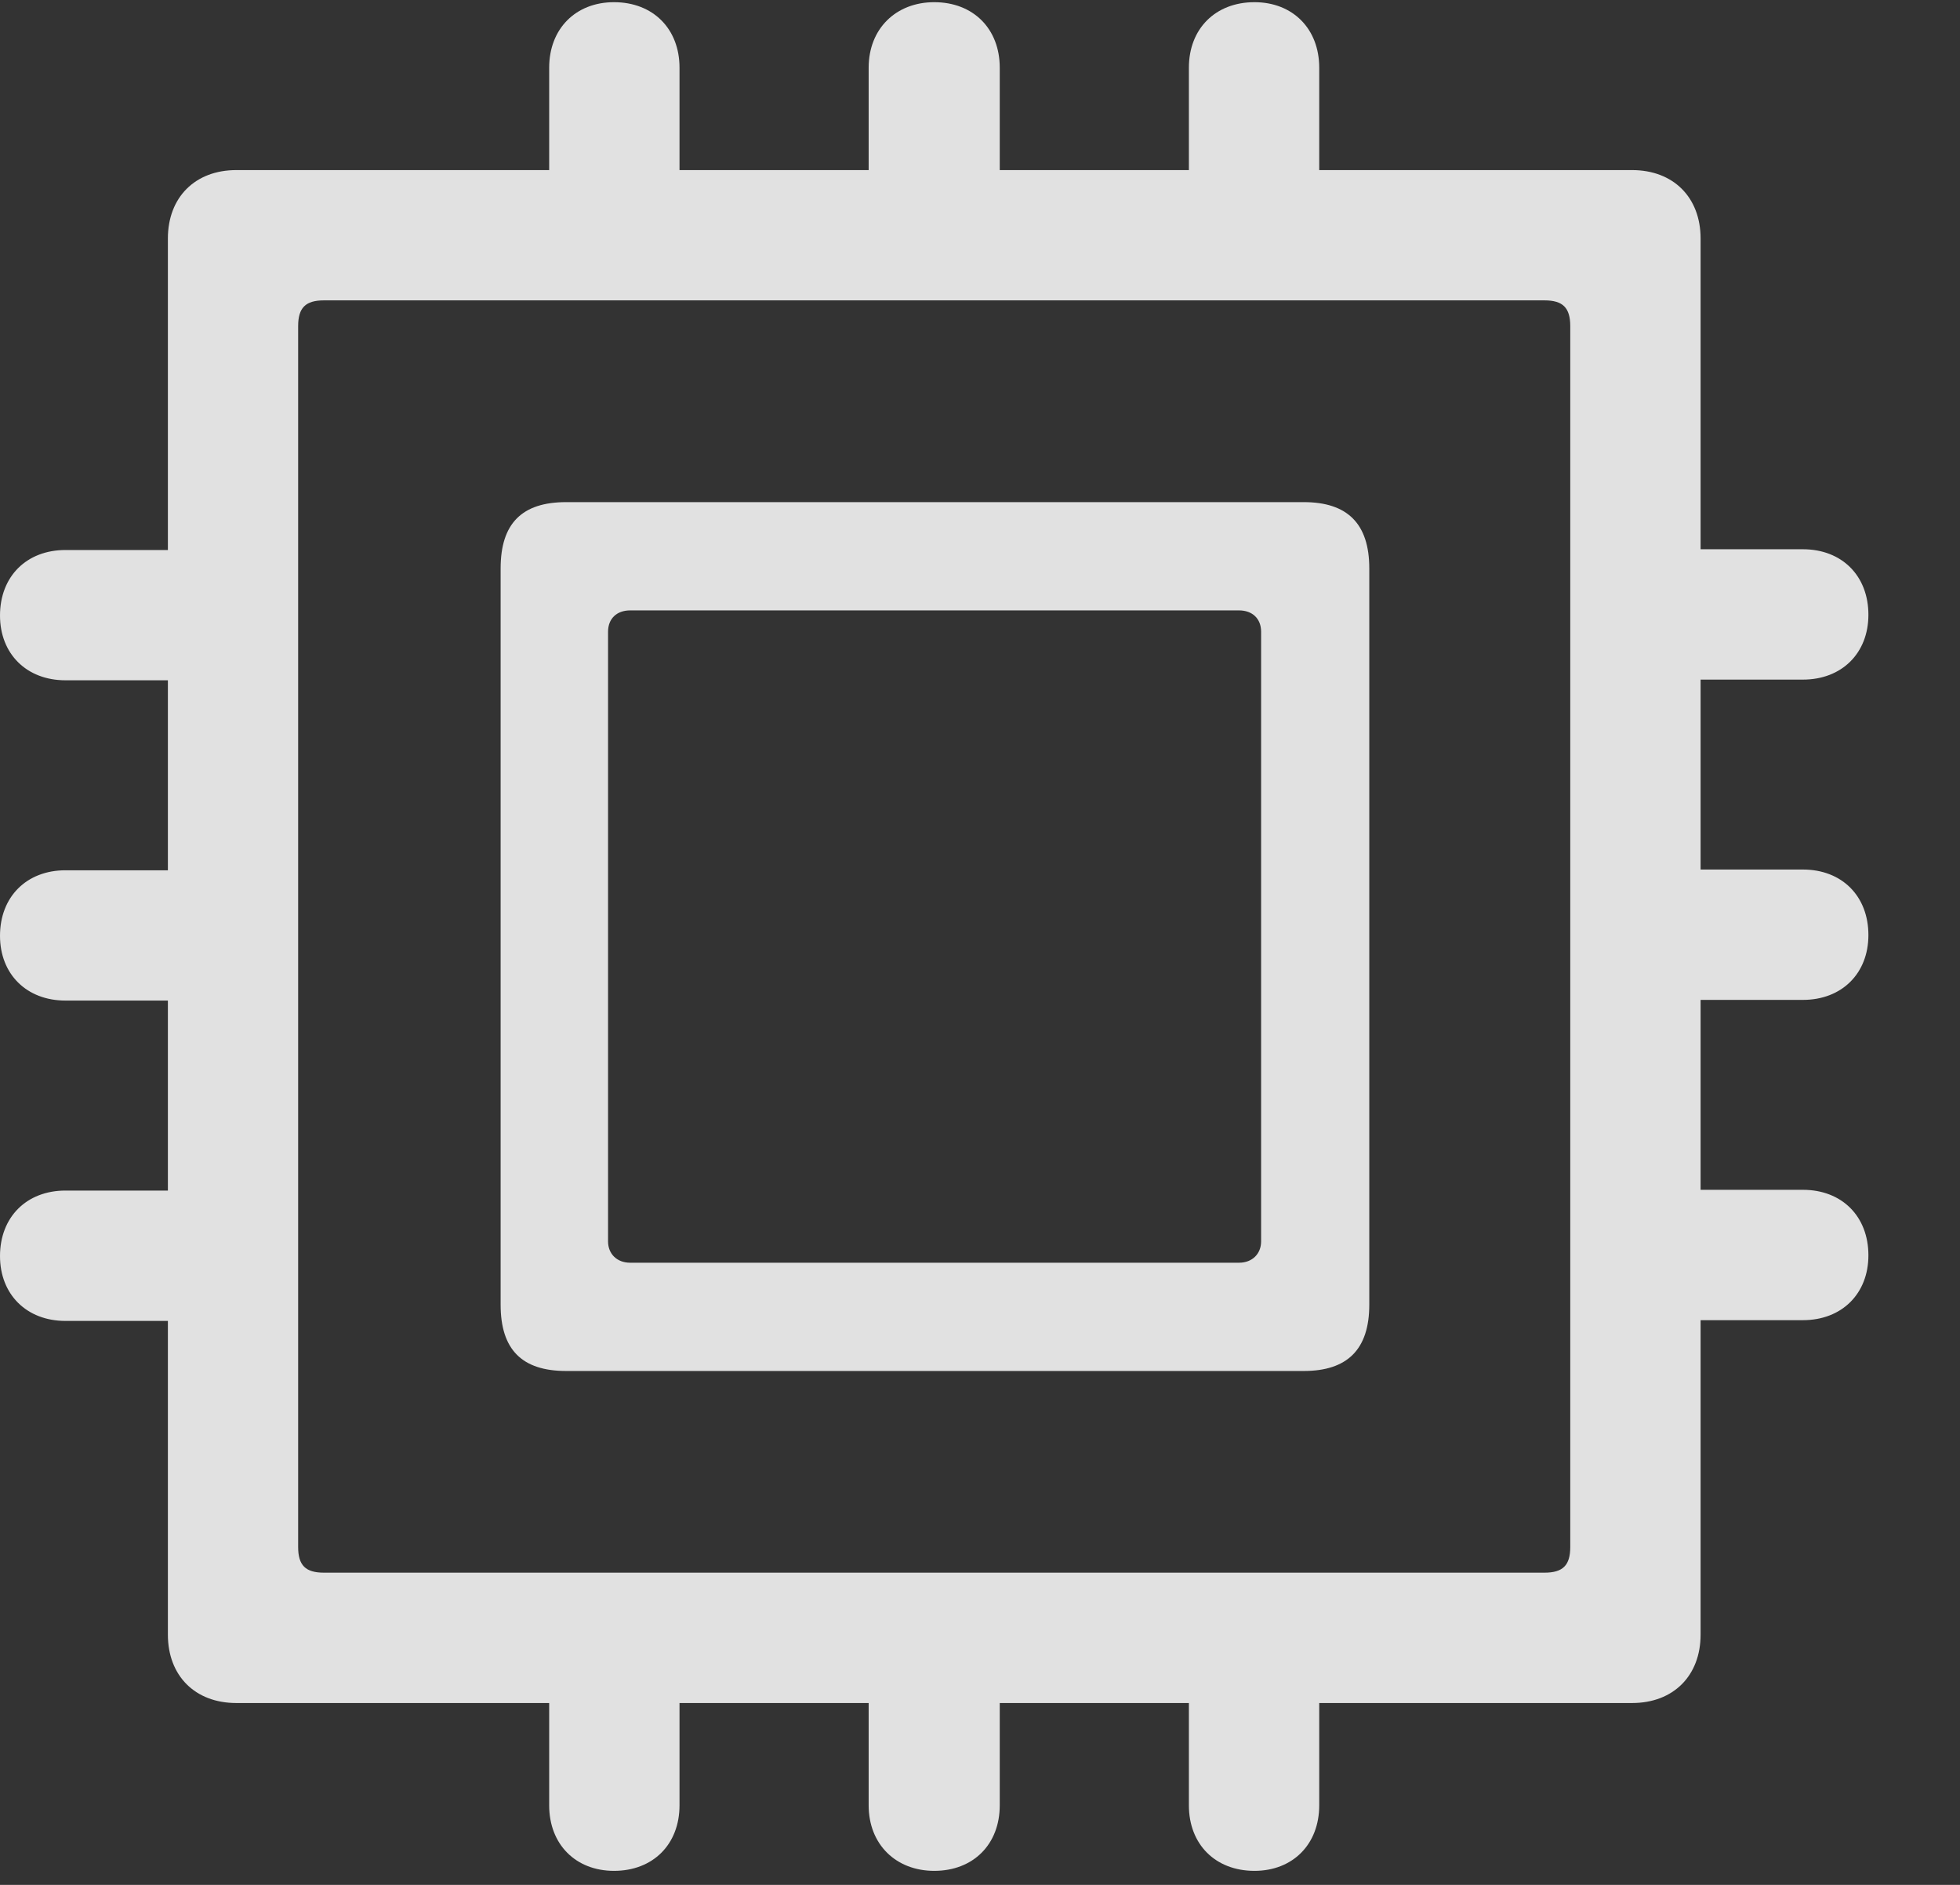 <svg width="26" height="25" viewBox="0 0 26 25" fill="none" xmlns="http://www.w3.org/2000/svg">
<rect x="0" y="0" width="26" height="25" fill="#333333" stroke="none"/>
<g clip-path="url(#clip0_78_17)">
<path d="M0 16.66C0 17.168 0.352 17.52 0.869 17.52H2.227V21.68C2.227 22.227 2.588 22.588 3.135 22.588H7.285V23.945C7.285 24.463 7.637 24.814 8.145 24.814C8.662 24.814 9.014 24.463 9.014 23.945V22.588H11.523V23.945C11.523 24.463 11.885 24.814 12.393 24.814C12.91 24.814 13.262 24.463 13.262 23.945V22.588H15.771V23.945C15.771 24.463 16.123 24.814 16.641 24.814C17.148 24.814 17.5 24.463 17.5 23.945V22.588H21.65C22.197 22.588 22.559 22.227 22.559 21.68V17.51H23.916C24.434 17.51 24.785 17.158 24.785 16.65C24.785 16.133 24.434 15.781 23.916 15.781H22.559V13.262H23.916C24.434 13.262 24.785 12.91 24.785 12.402C24.785 11.885 24.434 11.533 23.916 11.533H22.559V9.014H23.916C24.434 9.014 24.785 8.662 24.785 8.154C24.785 7.637 24.434 7.285 23.916 7.285H22.559V3.164C22.559 2.617 22.197 2.256 21.65 2.256H17.5V0.898C17.5 0.381 17.148 0.029 16.641 0.029C16.123 0.029 15.771 0.381 15.771 0.898V2.256H13.262V0.898C13.262 0.381 12.91 0.029 12.393 0.029C11.885 0.029 11.523 0.381 11.523 0.898V2.256H9.014V0.898C9.014 0.381 8.662 0.029 8.145 0.029C7.637 0.029 7.285 0.381 7.285 0.898V2.256H3.135C2.588 2.256 2.227 2.617 2.227 3.164V7.295H0.869C0.352 7.295 0 7.646 0 8.164C0 8.672 0.352 9.023 0.869 9.023H2.227V11.543H0.869C0.352 11.543 0 11.895 0 12.412C0 12.92 0.352 13.271 0.869 13.271H2.227V15.791H0.869C0.352 15.791 0 16.143 0 16.66ZM3.955 20.518V4.326C3.955 4.082 4.053 3.984 4.297 3.984H20.488C20.732 3.984 20.83 4.082 20.83 4.326V20.518C20.83 20.762 20.732 20.859 20.488 20.859H4.297C4.053 20.859 3.955 20.762 3.955 20.518ZM7.51 18.184H17.295C17.871 18.184 18.164 17.9 18.164 17.305V7.539C18.164 6.943 17.871 6.66 17.295 6.66H7.51C6.924 6.66 6.641 6.943 6.641 7.539V17.305C6.641 17.9 6.924 18.184 7.51 18.184ZM8.066 16.465V8.379C8.066 8.203 8.184 8.096 8.359 8.096H16.436C16.611 8.096 16.729 8.203 16.729 8.379V16.465C16.729 16.631 16.611 16.748 16.436 16.748H8.359C8.184 16.748 8.066 16.631 8.066 16.465Z" fill="white" fill-opacity="0.85"/>
</g>
<defs>
<clipPath id="clip0_78_17">
<rect width="25.146" height="24.814" fill="white"/>
</clipPath>
</defs>
</svg>
